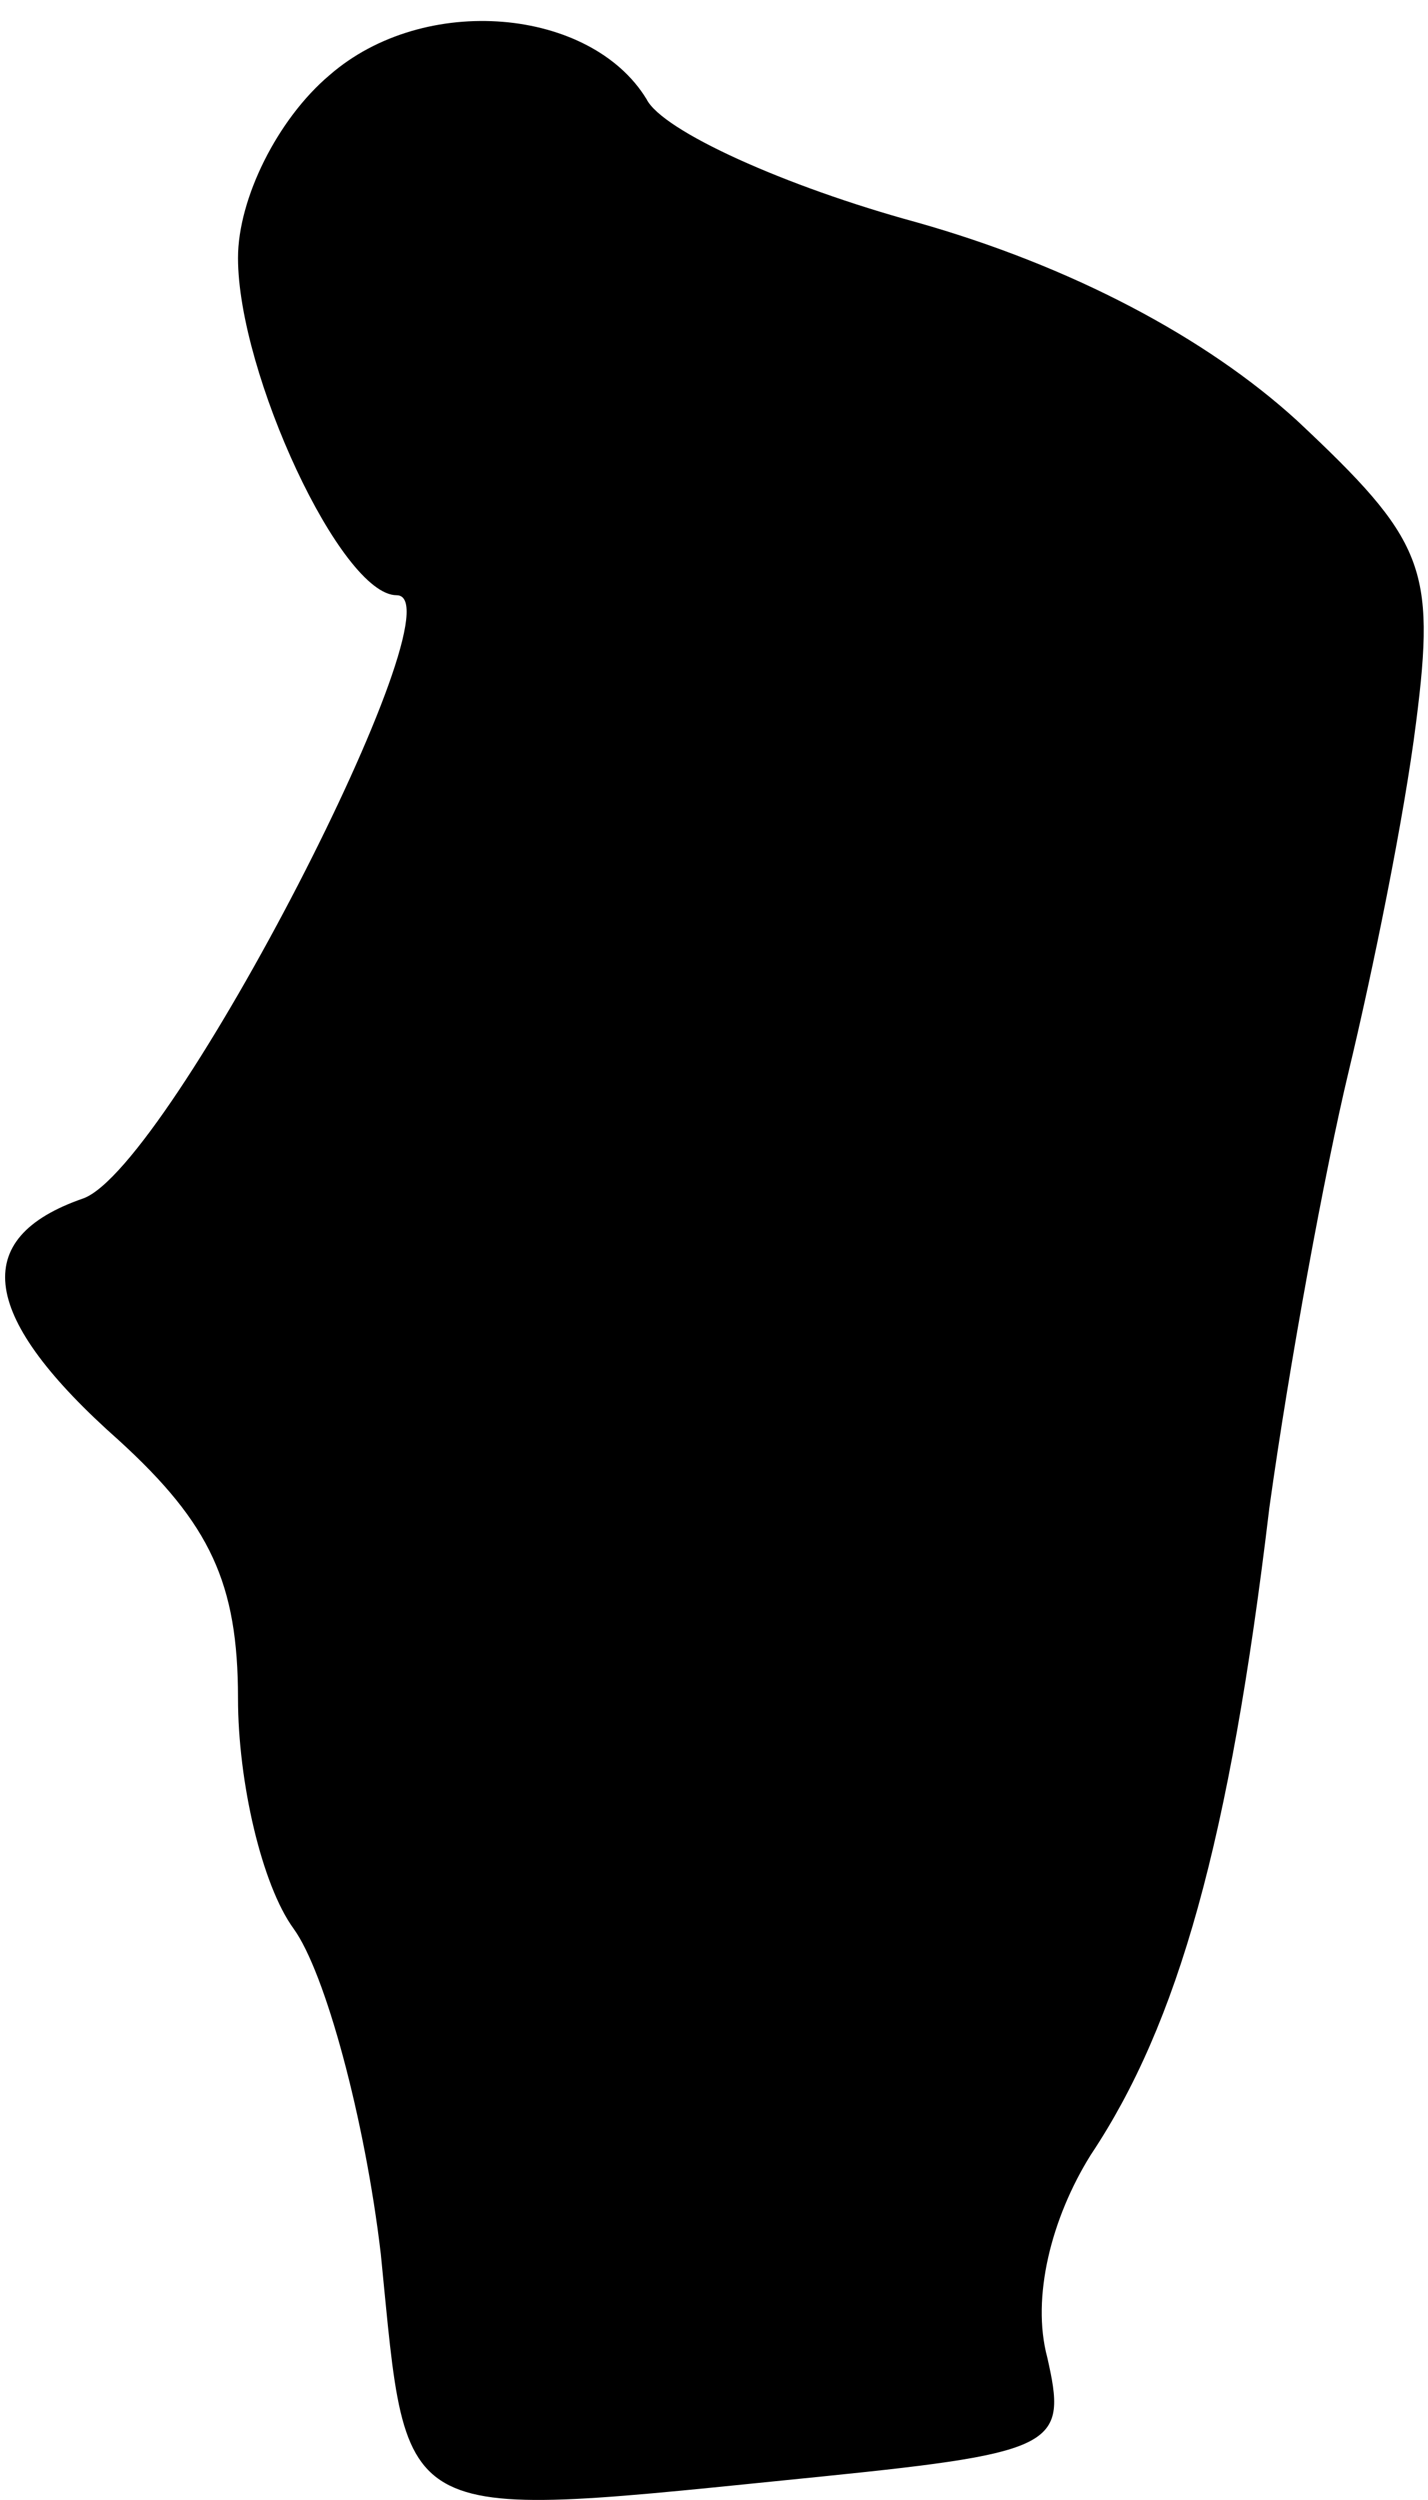 <?xml version="1.0" standalone="no"?>
<!DOCTYPE svg PUBLIC "-//W3C//DTD SVG 20010904//EN"
 "http://www.w3.org/TR/2001/REC-SVG-20010904/DTD/svg10.dtd">
<svg version="1.0" xmlns="http://www.w3.org/2000/svg"
 width="36pt" height="63pt" viewBox="0 0 36 63"
 preserveAspectRatio="xMidYMid meet">
<g transform="translate(0,63) scale(0.1,-0.1)"
fill="#000000" stroke="none">
<path fill="#000000" stroke="none" d="M83 611 c-13 -11 -23 -31 -23 -46 0
-29 26 -85 40 -85 17 0 -57 -144 -79 -152 -29 -10 -26 -30 9 -61 23 -21 30
-36 30 -65 0 -21 6 -47 14 -58 8 -11 18 -48 22 -82 7 -70 2 -67 112 -56 59 6
61 8 56 30 -4 15 1 35 11 51 22 33 35 79 45 163 5 36 14 85 20 110 6 25 14 64
17 88 5 39 2 46 -30 76 -23 21 -57 39 -96 50 -33 9 -64 23 -68 31 -14 23 -56
27 -80 6z"/>
</g>
</svg>
